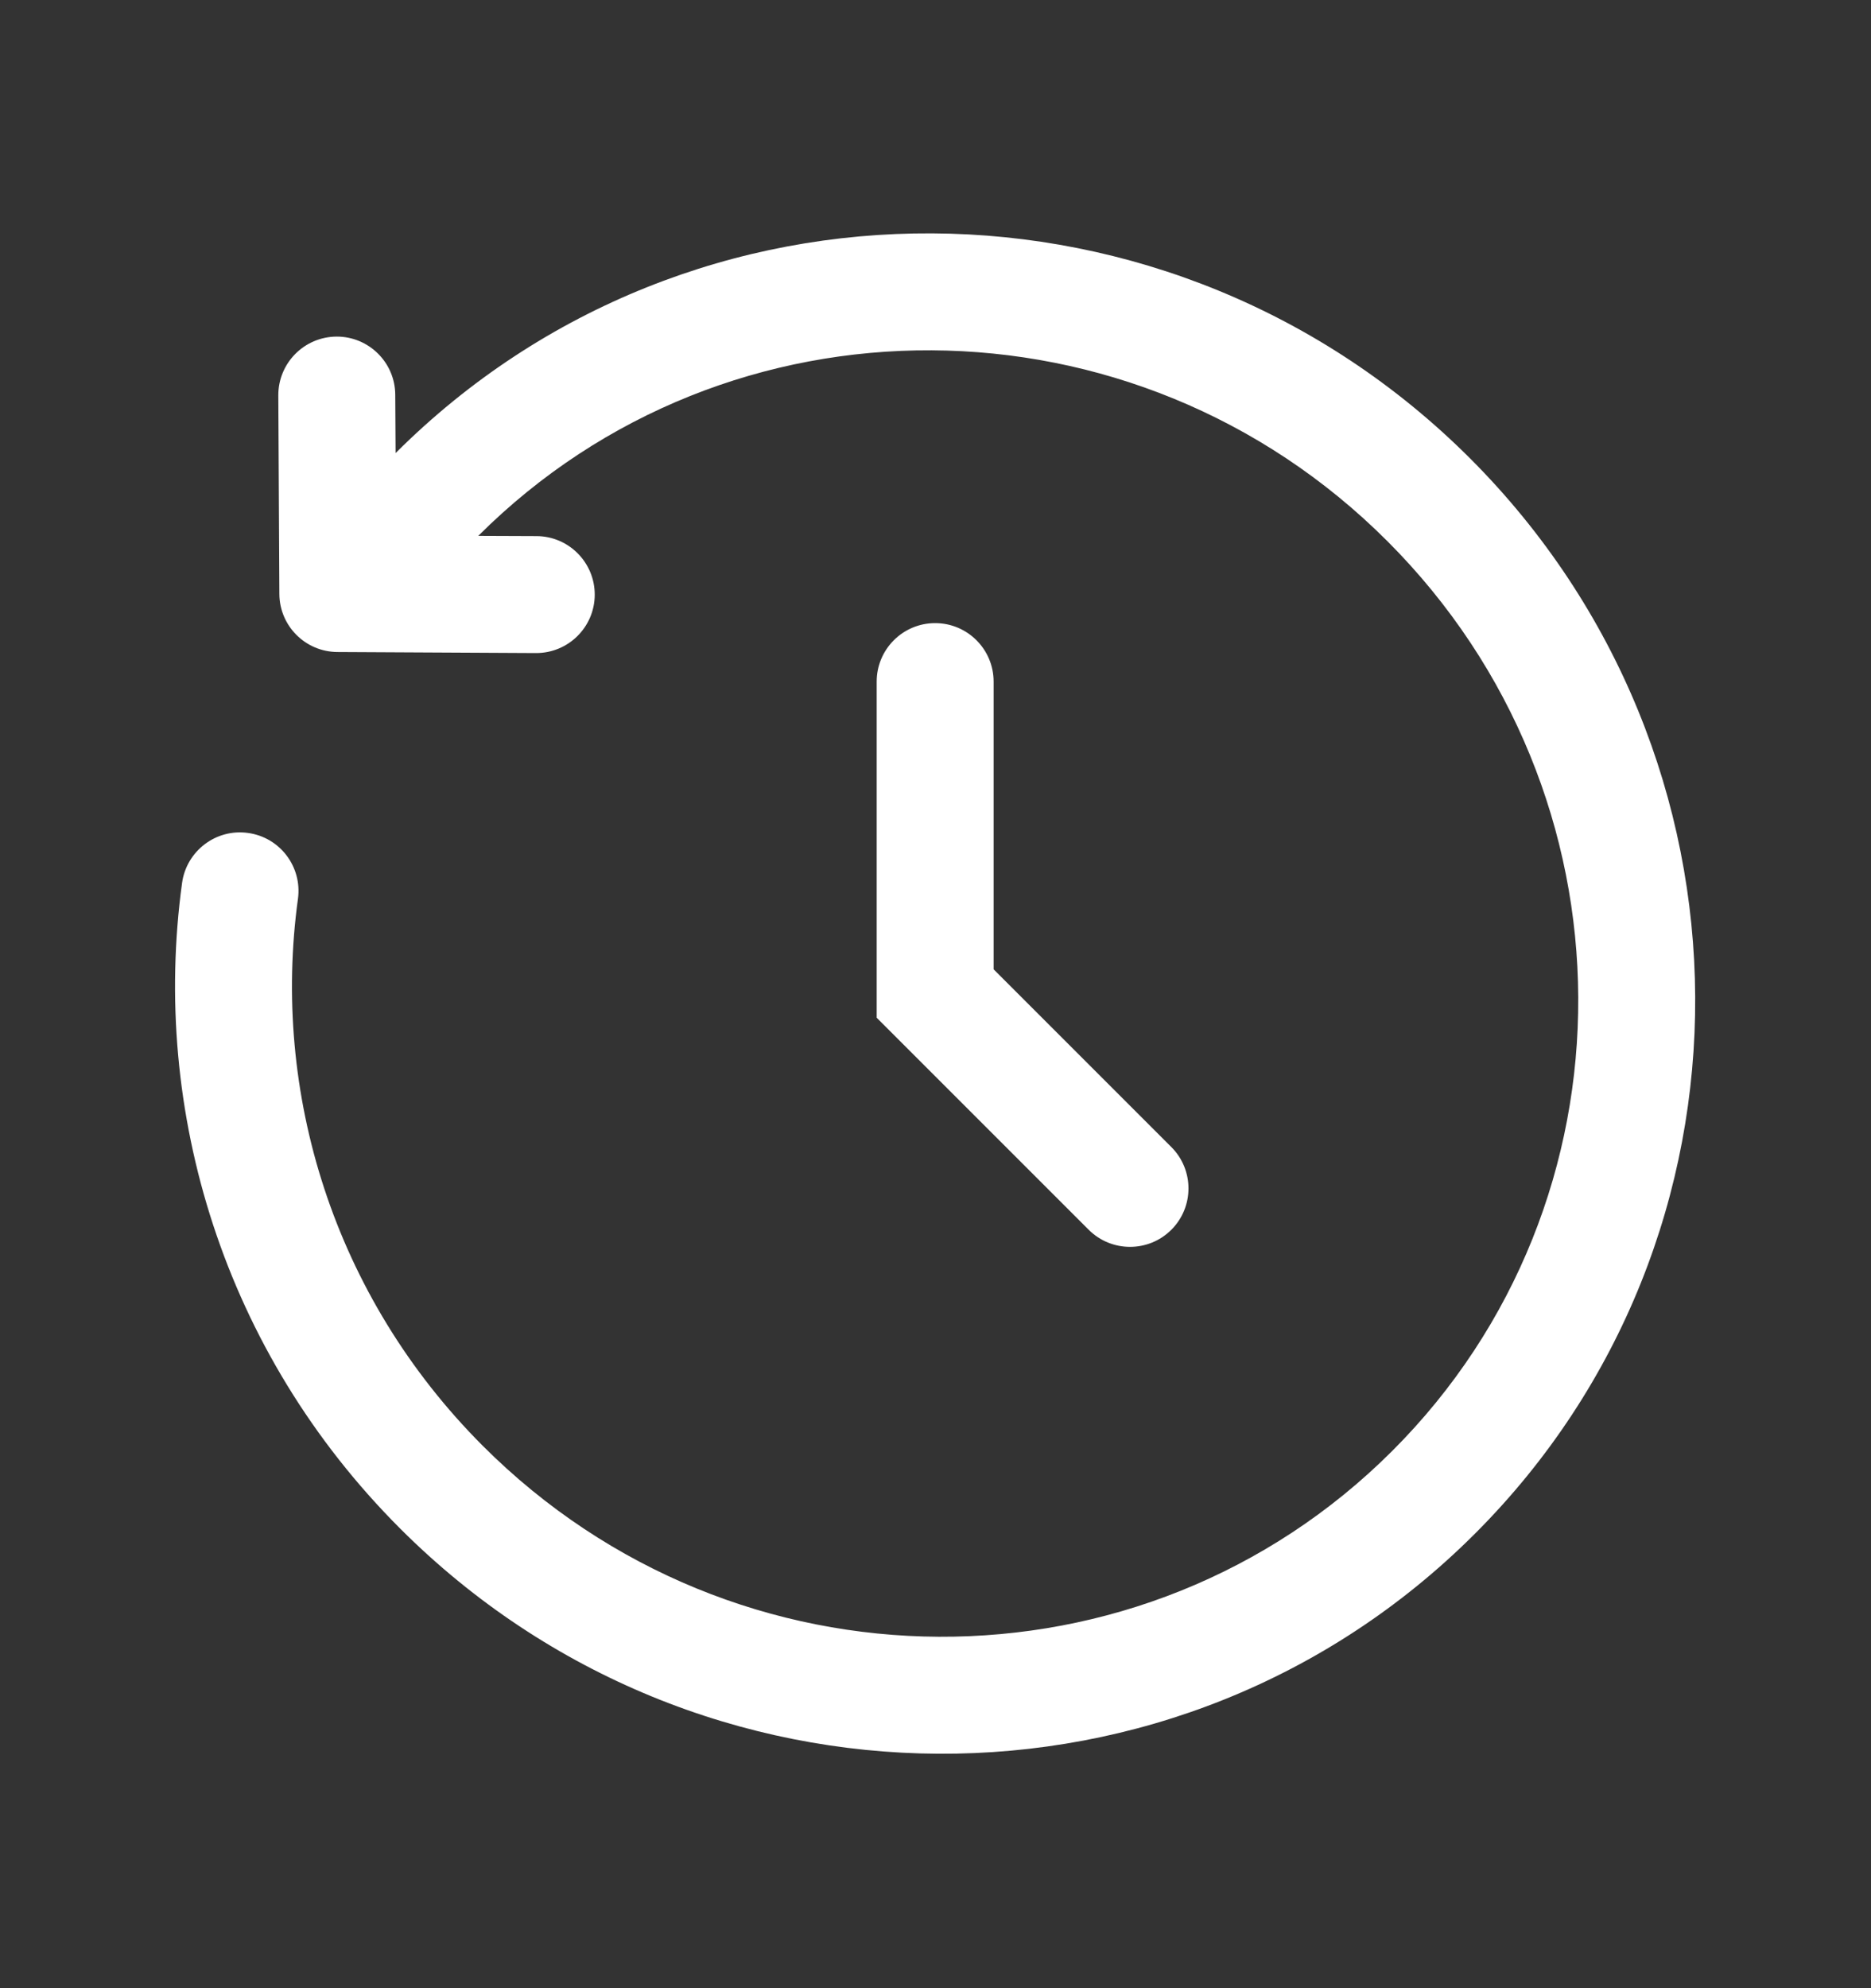 <svg width="16" height="17" viewBox="0 0 16 17" fill="none" xmlns="http://www.w3.org/2000/svg">
<rect x="0" y="0" width="16" height="17" fill="#333333" stroke="none"/>
<path fill-rule="evenodd" clip-rule="evenodd" d="M3.383 3.874C5.913 1.348 10.026 1.375 12.572 3.92C15.118 6.467 15.144 10.583 12.614 13.113C10.084 15.643 5.969 15.617 3.422 13.07C1.913 11.561 1.29 9.502 1.557 7.549C1.595 7.276 1.847 7.084 2.12 7.122C2.394 7.159 2.585 7.411 2.548 7.685C2.321 9.339 2.849 11.082 4.129 12.363C6.292 14.526 9.774 14.538 11.907 12.405C14.04 10.273 14.027 6.79 11.864 4.627C9.703 2.466 6.223 2.452 4.09 4.582L4.588 4.584C4.864 4.585 5.087 4.81 5.086 5.087C5.084 5.363 4.859 5.585 4.583 5.584L2.886 5.575C2.612 5.574 2.39 5.352 2.389 5.078L2.38 3.381C2.379 3.105 2.601 2.88 2.878 2.878C3.154 2.877 3.379 3.1 3.38 3.376L3.383 3.874ZM7.997 5.328C8.273 5.328 8.497 5.552 8.497 5.828V8.288L10.017 9.808C10.212 10.003 10.212 10.32 10.017 10.515C9.822 10.71 9.505 10.71 9.31 10.515L7.497 8.702V5.828C7.497 5.552 7.721 5.328 7.997 5.328Z" fill="white"/>
</svg>
